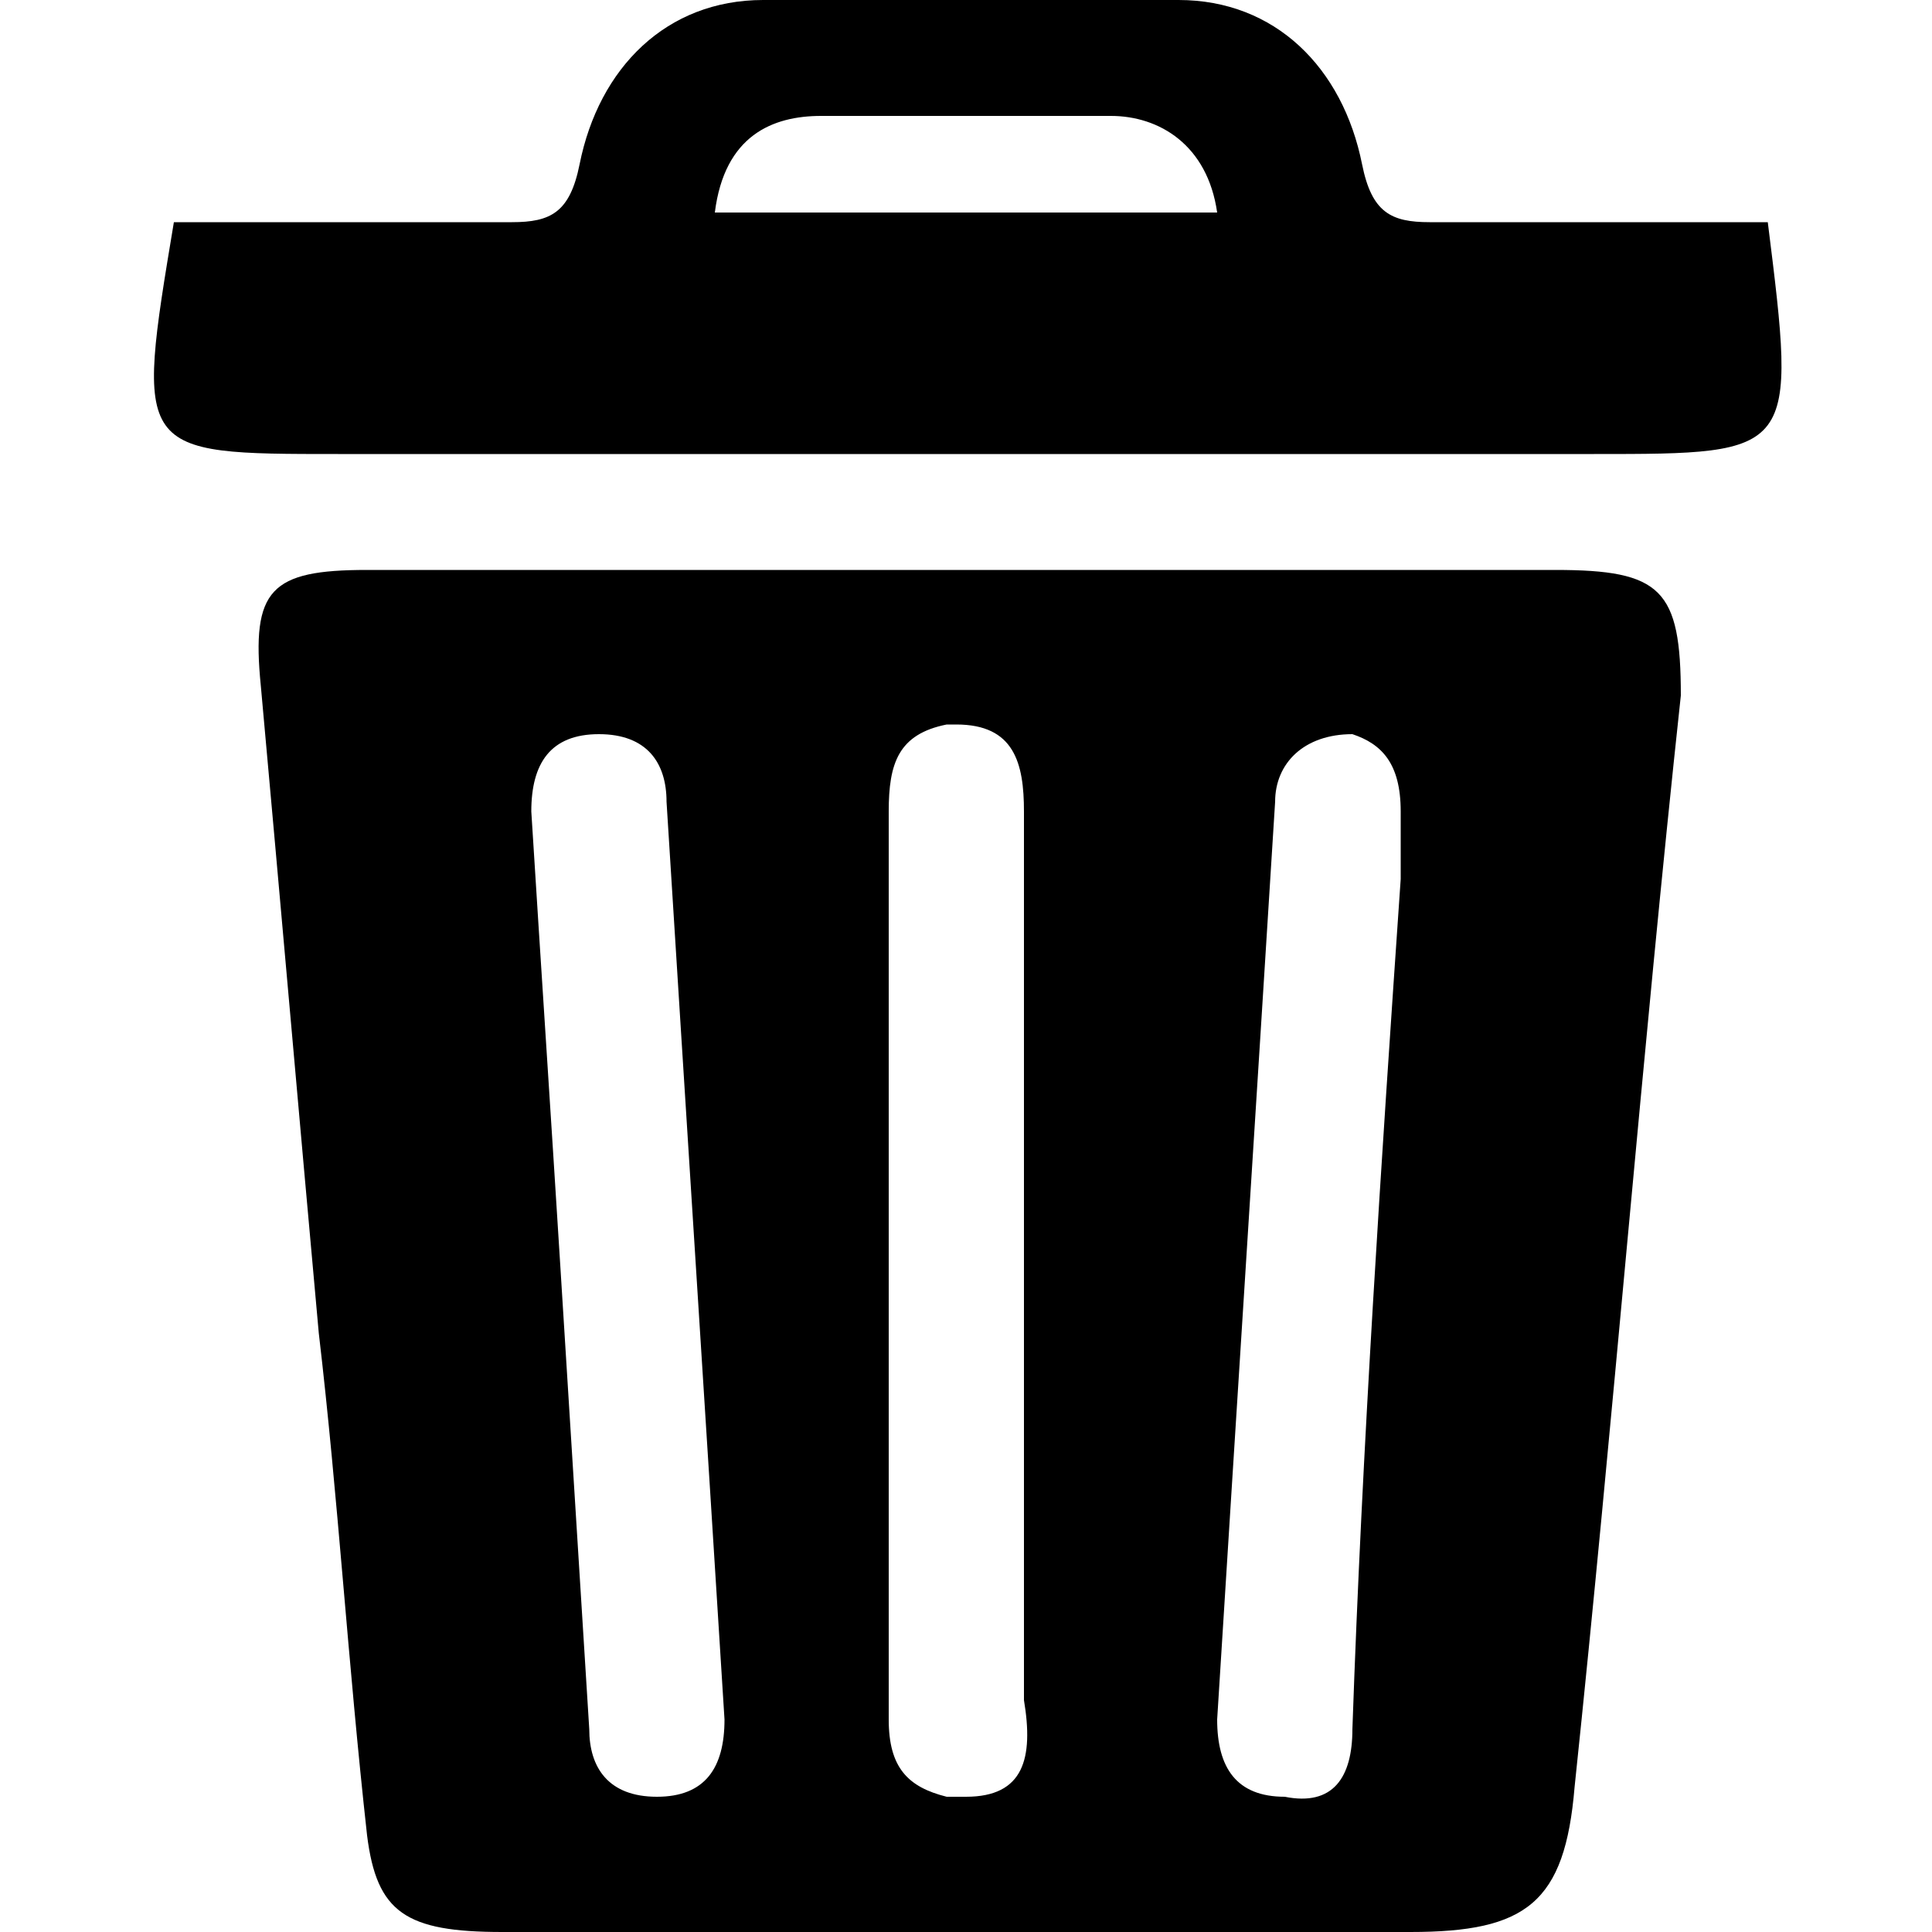 <?xml version="1.0" encoding="utf-8"?>
<!-- Generator: Adobe Illustrator 25.2.3, SVG Export Plug-In . SVG Version: 6.00 Build 0)  -->
<svg version="1.1" id="Layer_1" xmlns="http://www.w3.org/2000/svg" xmlns:xlink="http://www.w3.org/1999/xlink" x="0px" y="0px"
	 viewBox="0 0 20 20" style="enable-background:new 0 0 20 20;" xml:space="preserve">
<g>
	<path d="M16.1,5.9c-2.1,0-4.1,0-6.2,0c0,0,0,0,0,0c-2,0-4.1,0-6.1,0c-1,0-1.2,0.2-1.1,1.2c0.2,2.2,0.4,4.5,0.6,6.7
		c0.2,1.7,0.3,3.4,0.5,5.2C3.9,19.8,4.2,20,5.2,20c3.1,0,6.3,0,9.4,0c1.2,0,1.6-0.3,1.7-1.5c0.4-3.8,0.7-7.6,1.1-11.3
		C17.4,6.1,17.2,5.9,16.1,5.9z M6.8,18.6c-0.5,0-0.7-0.3-0.7-0.7c-0.1-1.6-0.2-3.2-0.3-4.8c0,0,0,0,0,0c-0.1-1.6-0.2-3.1-0.3-4.7
		c0-0.5,0.2-0.8,0.7-0.8c0.5,0,0.7,0.3,0.7,0.7c0.2,3.2,0.4,6.3,0.6,9.5C7.5,18.3,7.3,18.6,6.8,18.6z M10,18.6c-0.1,0-0.1,0-0.2,0
		c-0.4-0.1-0.6-0.3-0.6-0.8c0-1.6,0-3.2,0-4.8c0,0,0,0,0,0c0-1.5,0-3.1,0-4.6c0-0.5,0.1-0.8,0.6-0.9c0,0,0,0,0.1,0c0,0,0,0,0,0
		c0,0,0,0,0,0c0,0,0,0,0,0c0.6,0,0.7,0.4,0.7,0.9c0,1.5,0,3.1,0,4.6c0,0,0,0,0,0c0,1.5,0,3.1,0,4.6C10.7,18.2,10.6,18.6,10,18.6z
		 M14.5,8.4c0,0.2,0,0.5,0,0.7c0,0,0,0,0,0c-0.2,2.9-0.4,5.9-0.5,8.8c0,0.5-0.2,0.8-0.7,0.7c-0.5,0-0.7-0.3-0.7-0.8
		c0.2-3.2,0.4-6.3,0.6-9.5c0-0.4,0.3-0.7,0.8-0.7C14.3,7.7,14.5,7.9,14.5,8.4z"/>
</g>
<path d="M18.3,2.3c-1.2,0-2.4,0-3.5,0c-0.4,0-0.6-0.1-0.7-0.6c-0.2-1-0.9-1.7-1.9-1.7c-0.7,0-1.3,0-2,0l0,0c0,0-0.1,0-0.1,0
	S9.9,0,9.9,0l0,0c-0.7,0-1.3,0-2,0C6.9,0,6.2,0.7,6,1.7C5.9,2.2,5.7,2.3,5.3,2.3c-1.2,0-2.3,0-3.5,0C1.4,4.7,1.4,4.7,3.5,4.7
	c2.1,0,4.2,0,6.4,0l0,0c0,0,0.1,0,0.1,0s0.1,0,0.1,0l0,0c2.1,0,4.2,0,6.4,0C18.6,4.7,18.6,4.7,18.3,2.3z M10.1,2.2
	c-0.1,0-0.1,0-0.2,0c-0.8,0-1.7,0-2.5,0c0.1-0.8,0.6-1,1.1-1c0.5,0,1,0,1.5,0c0.5,0,1,0,1.5,0c0.5,0,1,0.3,1.1,1
	C11.8,2.2,10.9,2.2,10.1,2.2z"/>
</svg>
